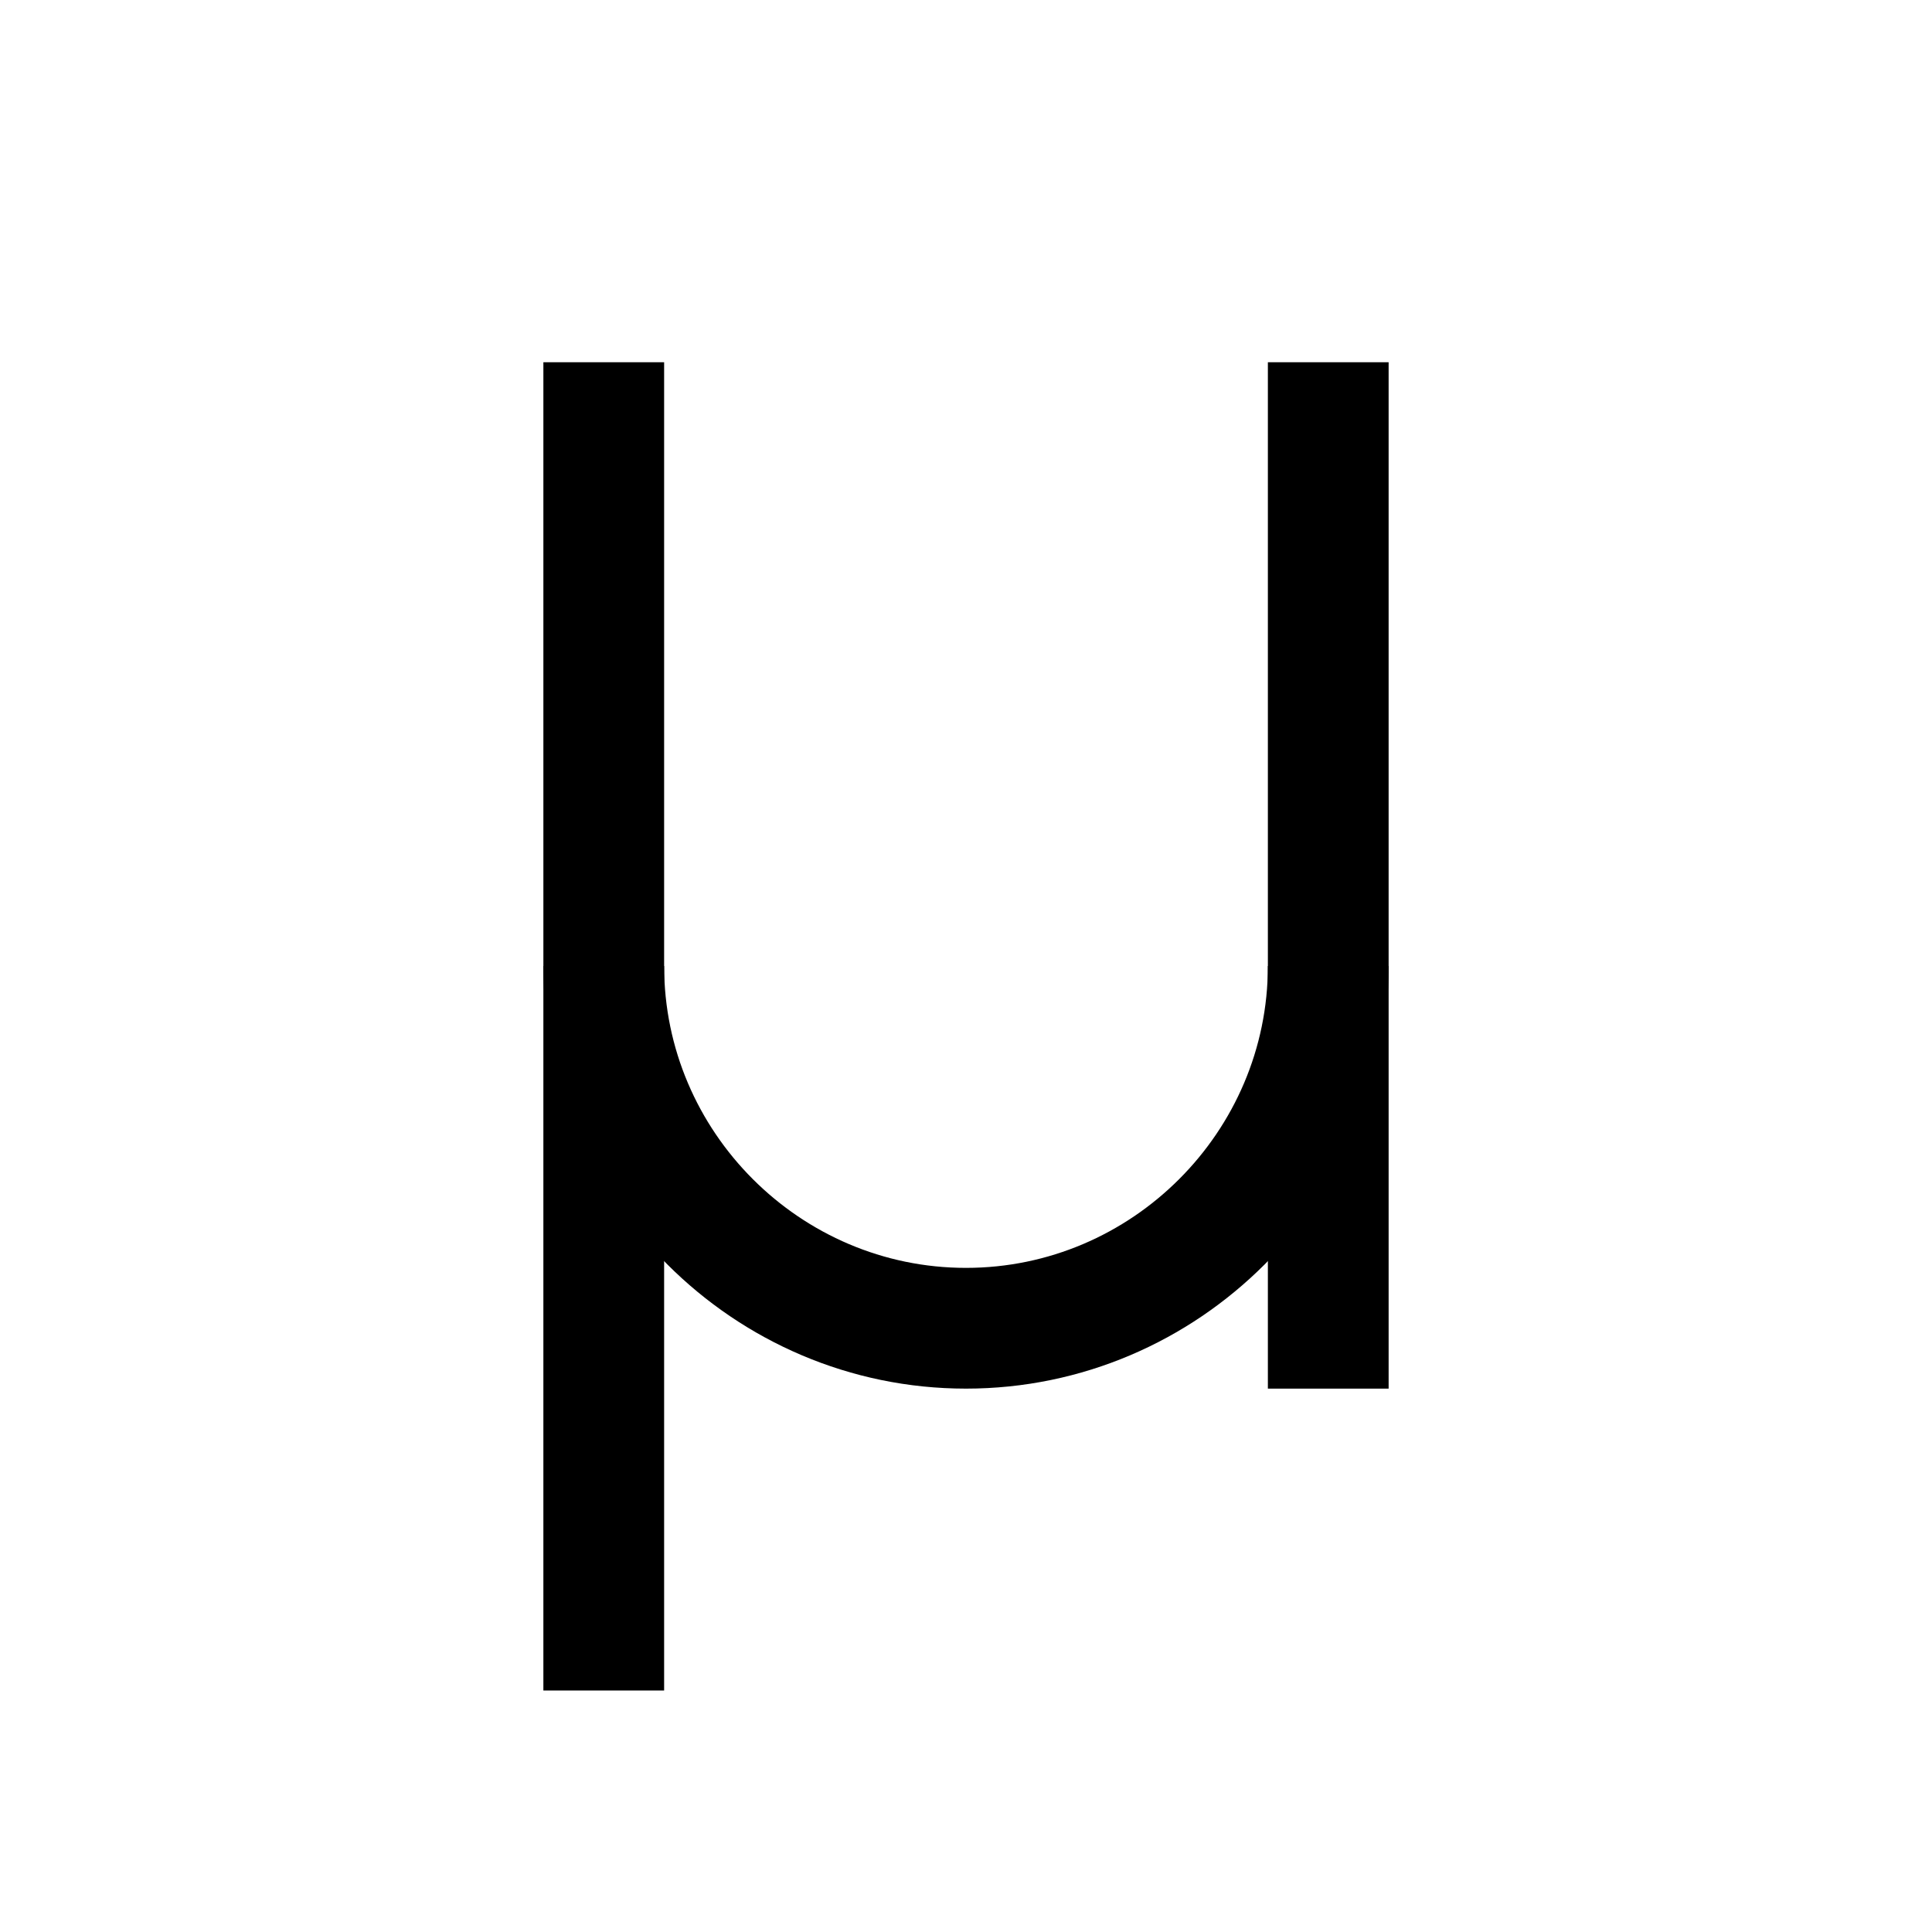 <?xml version="1.0" encoding="utf-8"?>
<!-- Generator: Adobe Illustrator 18.0.0, SVG Export Plug-In . SVG Version: 6.00 Build 0)  -->
<svg version="1.1" id="Layer_1" xmlns="http://www.w3.org/2000/svg" xmlns:xlink="http://www.w3.org/1999/xlink" x="0px" y="0px"
	 viewBox="0 0 32 32" enable-background="new 0 0 32 32" xml:space="preserve">
<path fill="none" stroke="#000000" stroke-width="2" stroke-miterlimit="10" d="M10,6v10c0,3.3,2.7,6,6,6h0c3.3,0,6-2.7,6-6V6"/>
<line fill="none" stroke="#000000" stroke-width="2" stroke-miterlimit="10" x1="22" y1="23" x2="22" y2="16"/>
<line fill="none" stroke="#000000" stroke-width="2" stroke-miterlimit="10" x1="10" y1="16" x2="10" y2="28"/>
</svg>

